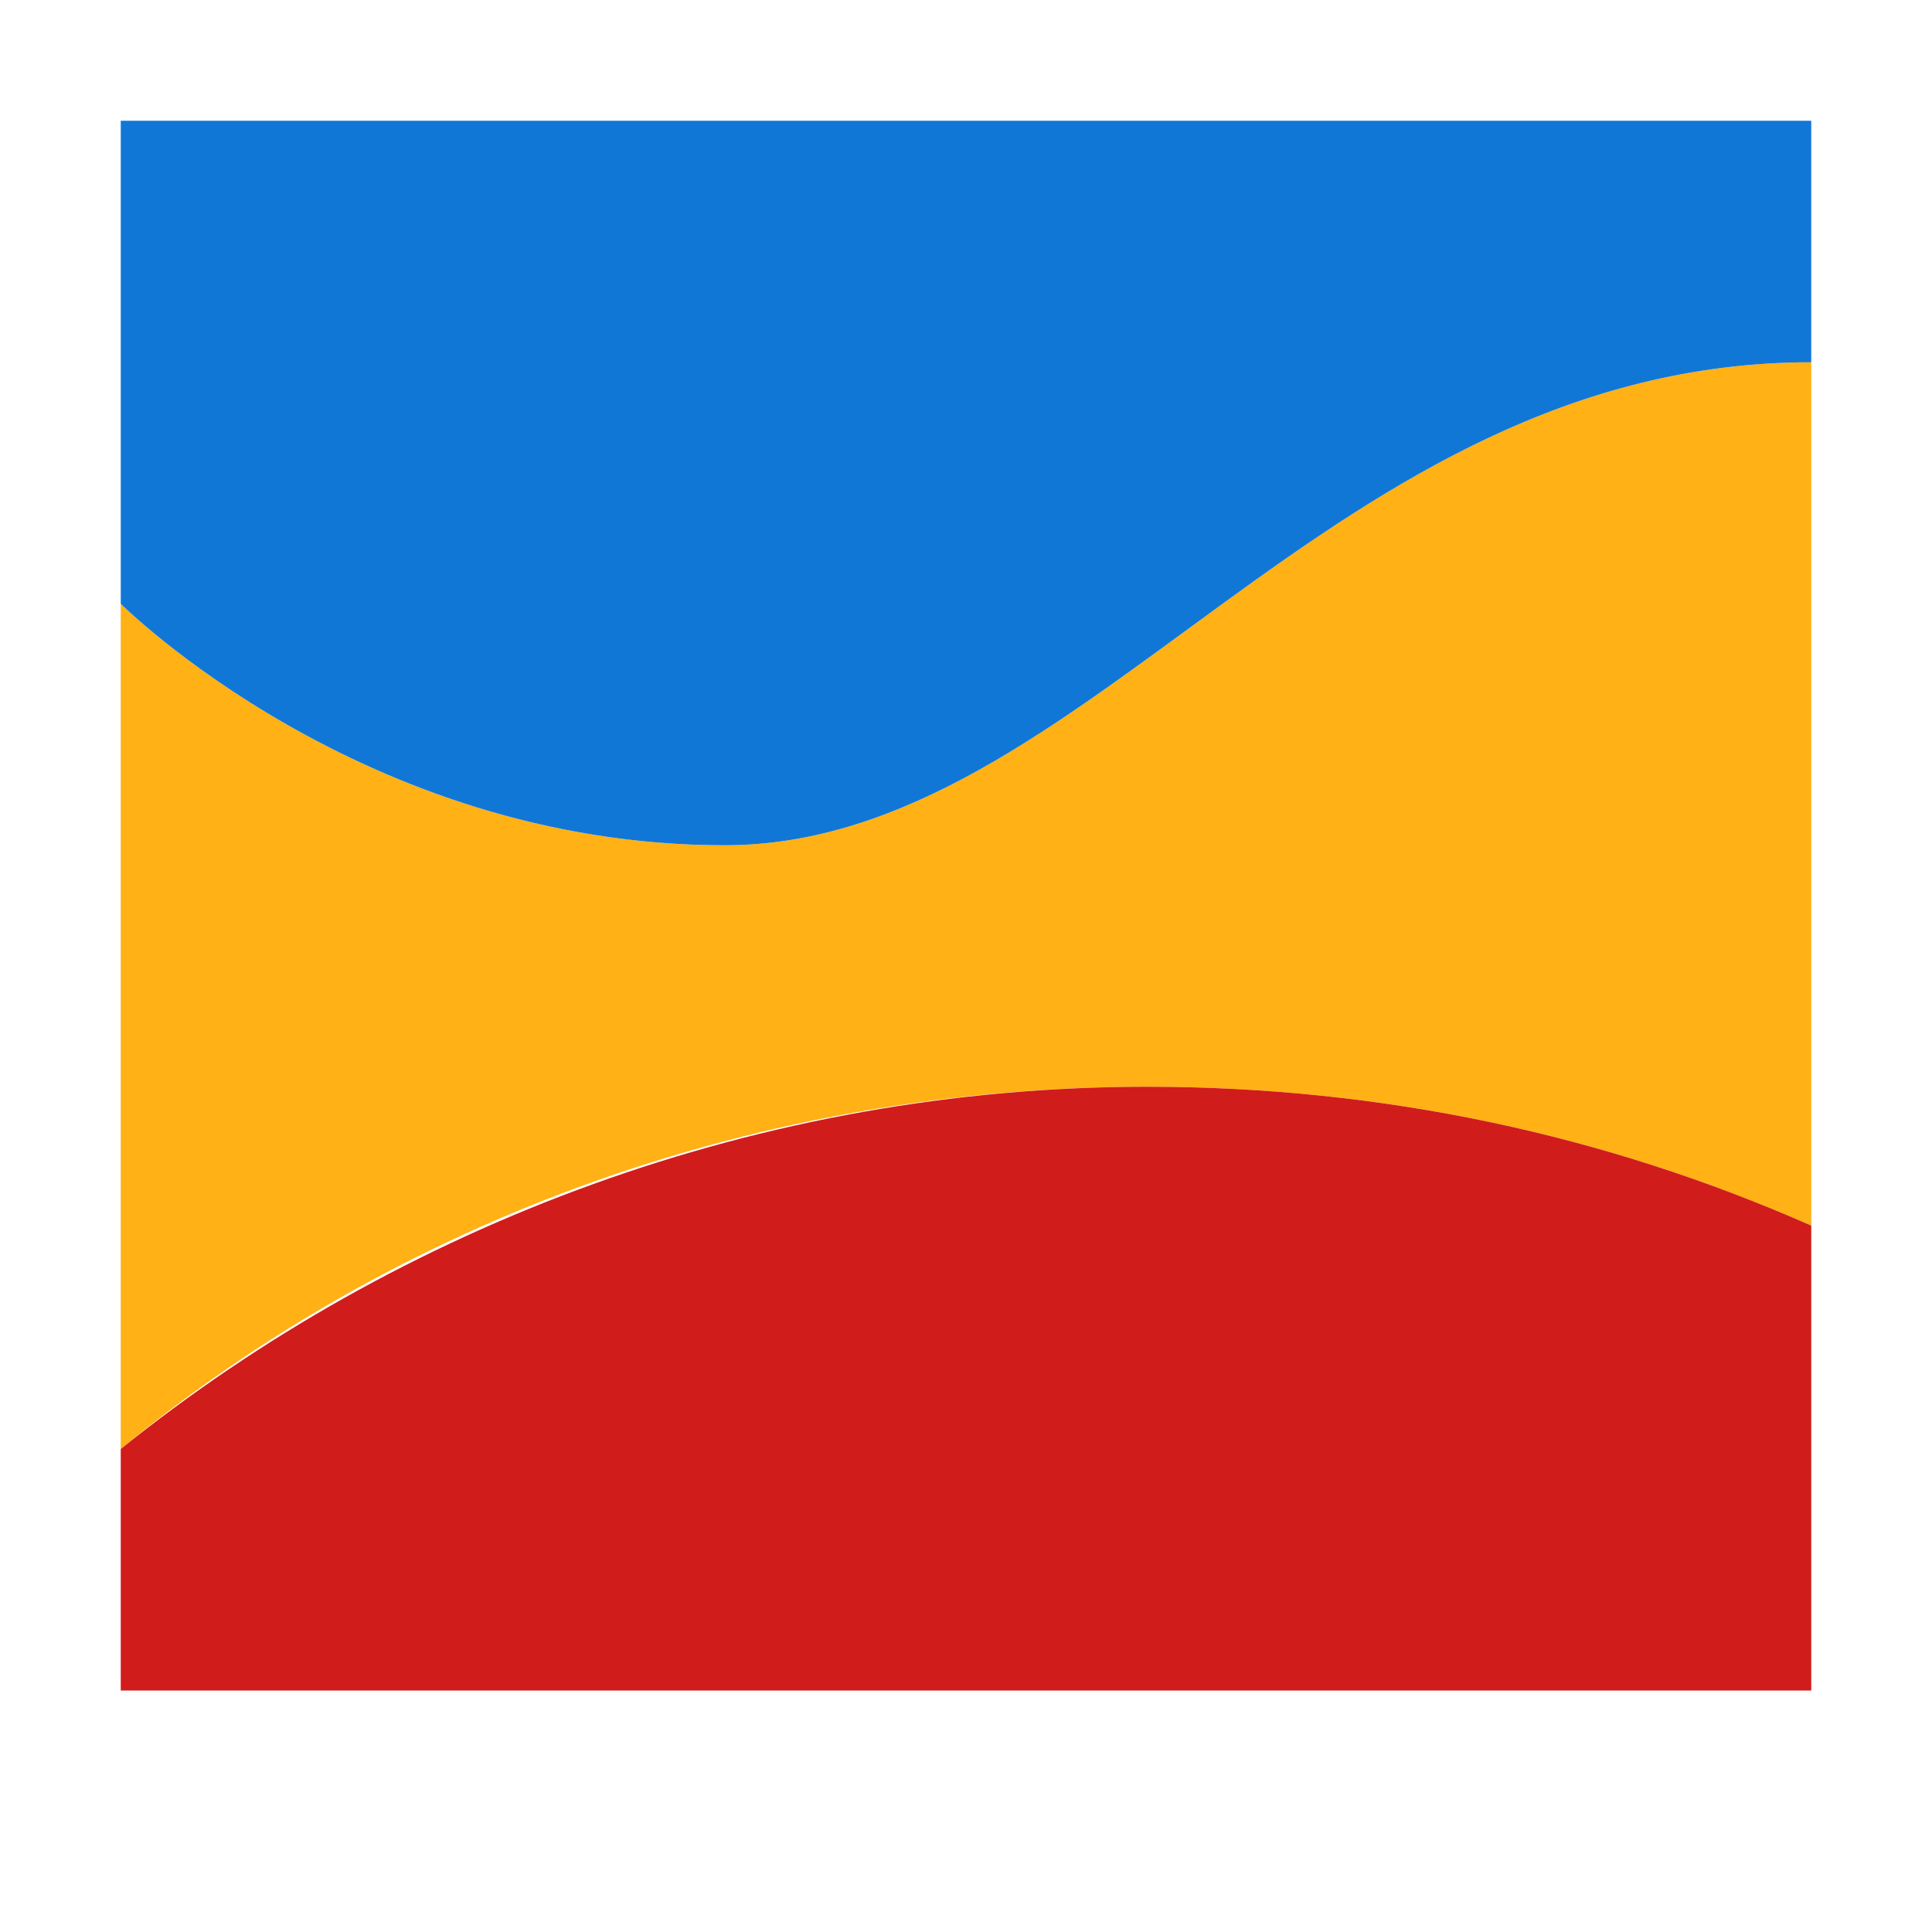 <?xml version="1.0" encoding="utf-8"?>
<!-- Generator: Adobe Illustrator 21.1.0, SVG Export Plug-In . SVG Version: 6.00 Build 0)  -->
<svg version="1.1" id="Layer_1" xmlns="http://www.w3.org/2000/svg" xmlns:xlink="http://www.w3.org/1999/xlink" x="0px" y="0px"
	 viewBox="0 0 32 32" style="enable-background:new 0 0 32 32;" xml:space="preserve">
<style type="text/css">
	.Green{fill:#039C23;}
	.Black{fill:#727272;}
	.Red{fill:#D11C1C;}
	.Yellow{fill:#FFB115;}
	.Blue{fill:#1177D7;}
	.White{fill:#FFFFFF;}
	.st0{opacity:0.5;}
	.st1{opacity:0.75;}
</style>
<g id="ChartFullStackedSplineArea">
	<path class="Yellow" d="M2,10v14c4.6-3.8,10.6-6,17-6c3.9,0,7.6,0.8,11,2.3V6c-8,0-12,8-18,8S2,10,2,10z"/>
	<path class="Blue" d="M2,2v8c0,0,4,4,10,4s10-8,18-8V2H2z"/>
	<path class="Red" d="M2,24v4h28v-7.7c-3.4-1.5-7.1-2.3-11-2.3C12.6,18,6.6,20.3,2,24z"/>
</g>
</svg>
